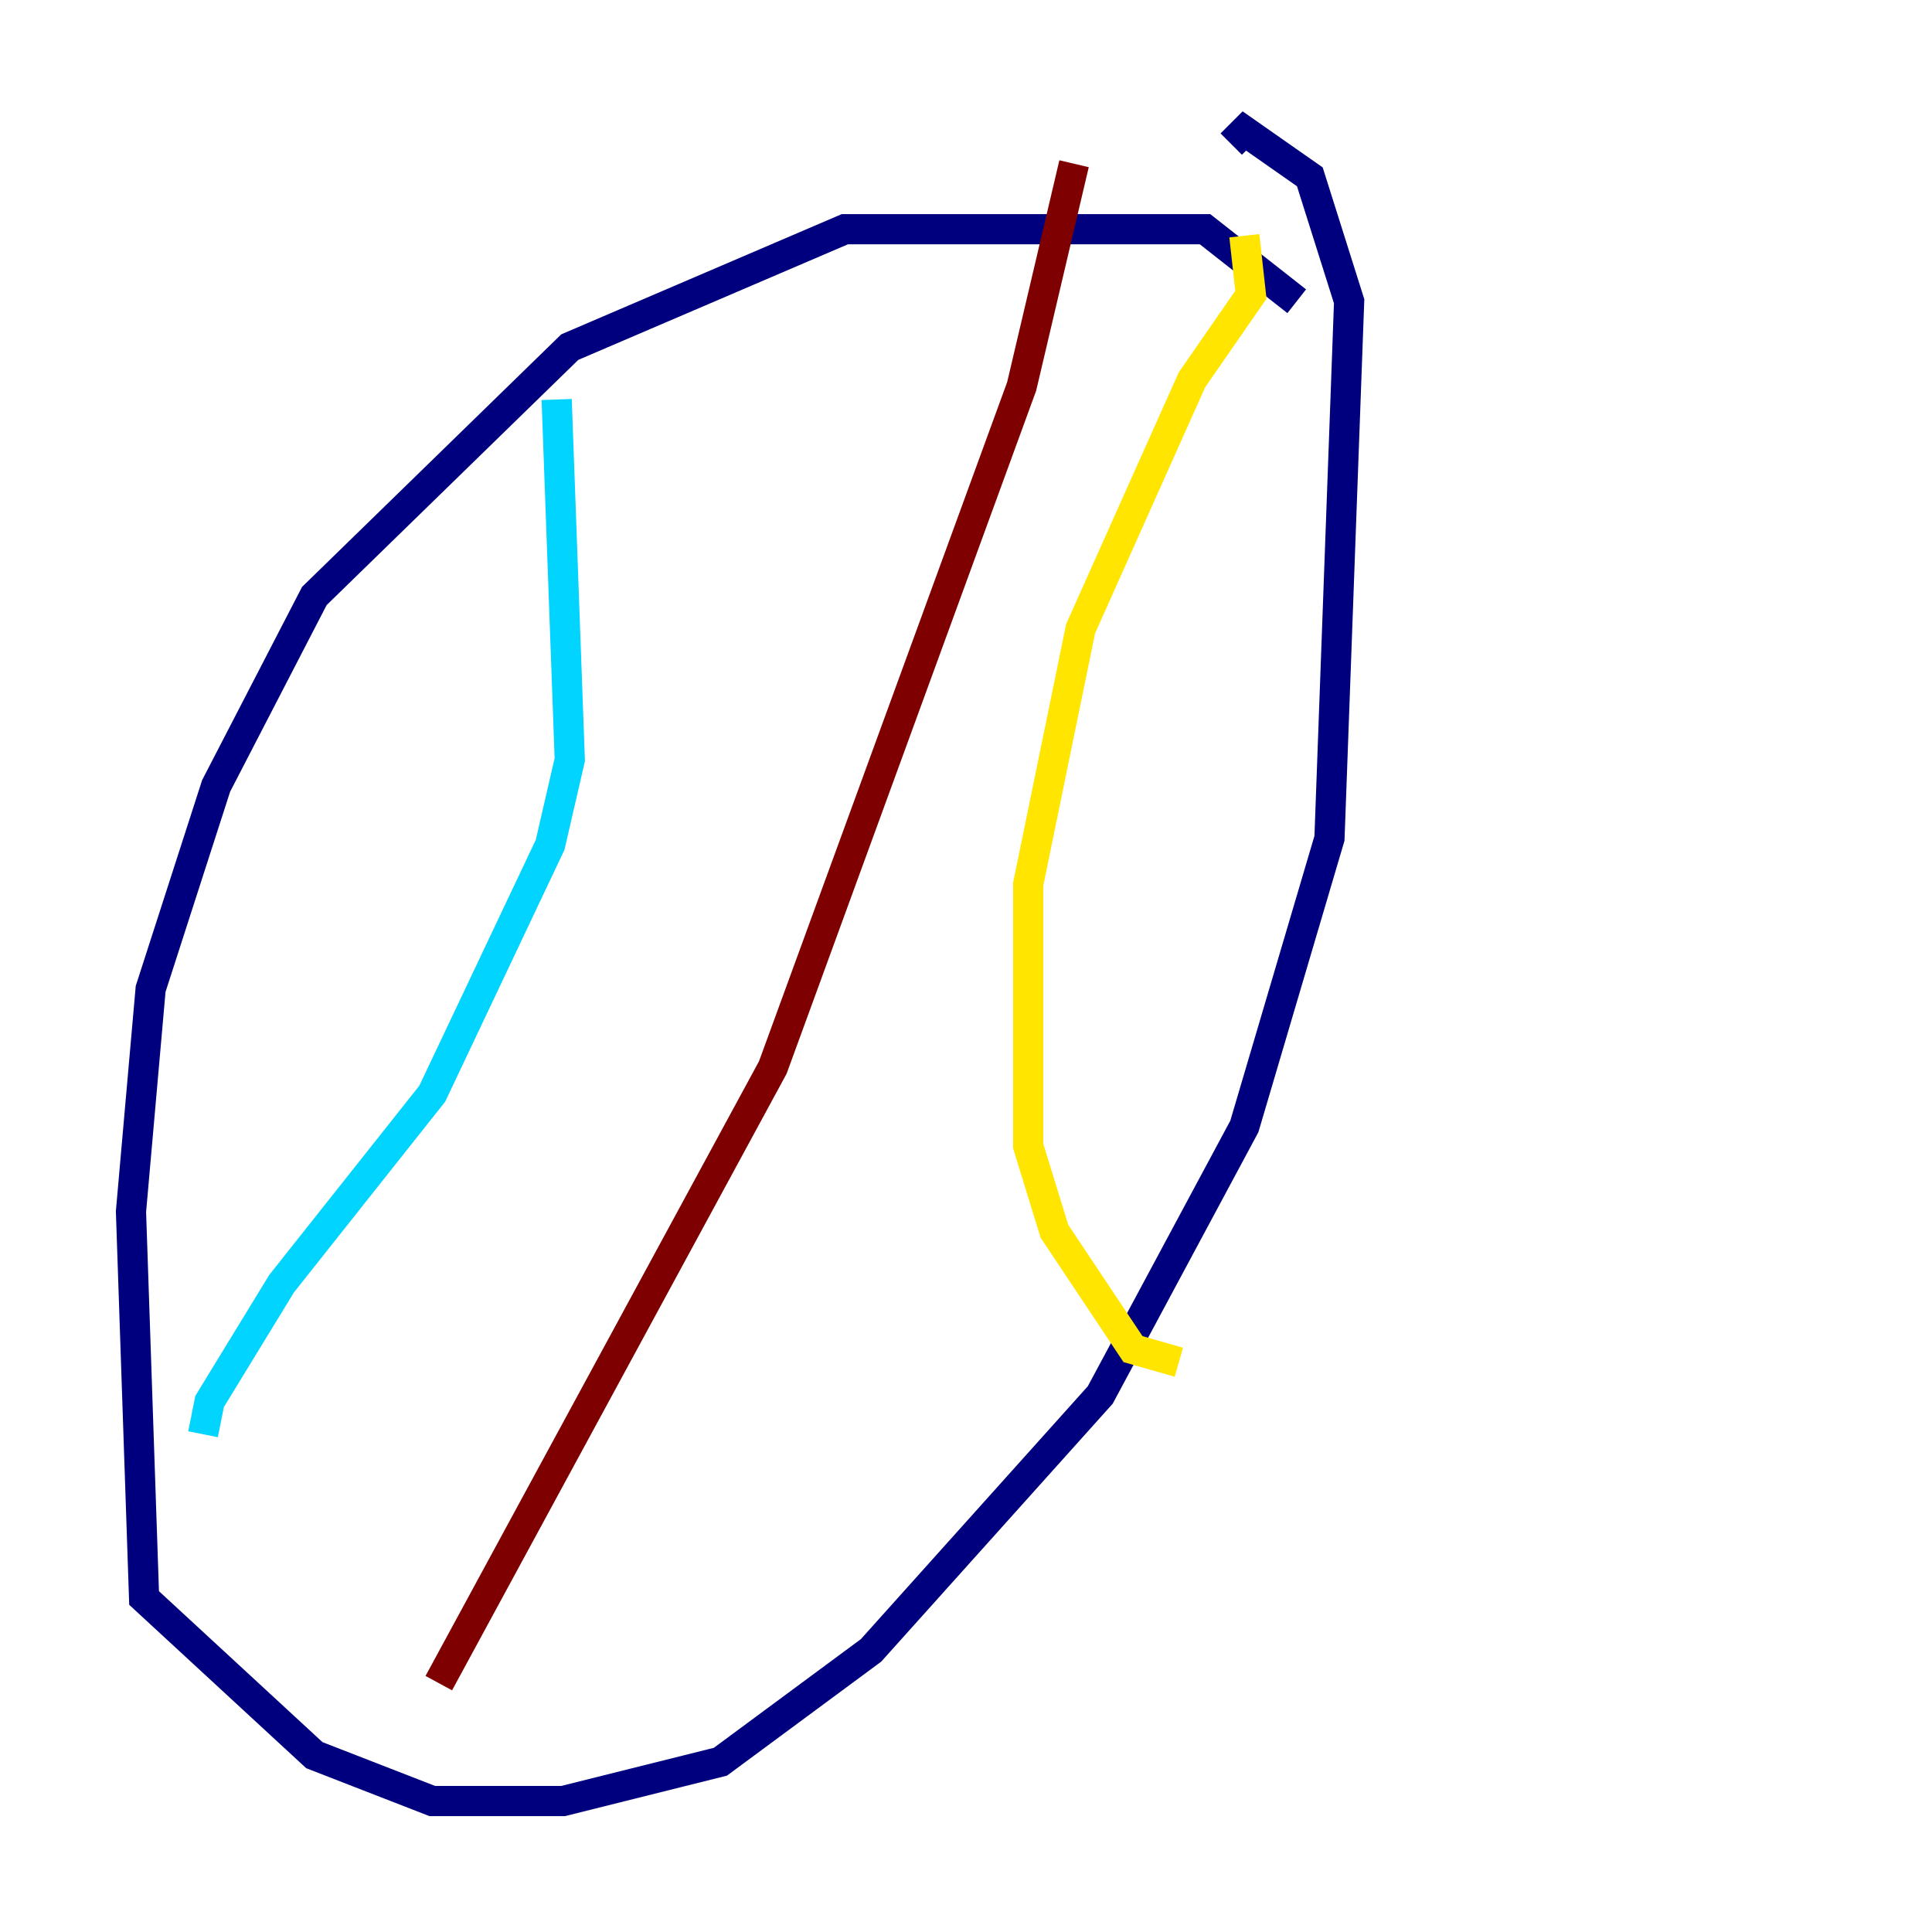 <?xml version="1.0" encoding="utf-8" ?>
<svg baseProfile="tiny" height="128" version="1.2" viewBox="0,0,128,128" width="128" xmlns="http://www.w3.org/2000/svg" xmlns:ev="http://www.w3.org/2001/xml-events" xmlns:xlink="http://www.w3.org/1999/xlink"><defs /><polyline fill="none" points="85.912,19.959 79.837,15.186 55.973,15.186 37.749,22.997 20.827,39.485 14.319,52.068 9.98,65.519 8.678,80.271 9.546,105.871 20.827,116.285 28.637,119.322 37.315,119.322 47.729,116.719 57.709,109.342 72.895,92.42 82.441,74.63 88.081,55.539 89.383,19.959 86.78,11.715 82.441,8.678 81.573,9.546" stroke="#00007f" stroke-width="2" /><polyline fill="none" points="36.881,26.468 37.749,50.332 36.447,55.973 28.637,72.461 18.658,85.044 13.885,92.854 13.451,95.024" stroke="#00d4ff" stroke-width="2" /><polyline fill="none" points="82.441,15.62 82.875,19.525 78.969,25.166 71.593,41.654 68.122,58.576 68.122,75.932 69.858,81.573 75.064,89.383 78.102,90.251" stroke="#ffe500" stroke-width="2" /><polyline fill="none" points="71.159,10.848 67.688,25.6 51.2,70.725 29.071,111.512" stroke="#7f0000" stroke-width="2" /></svg>